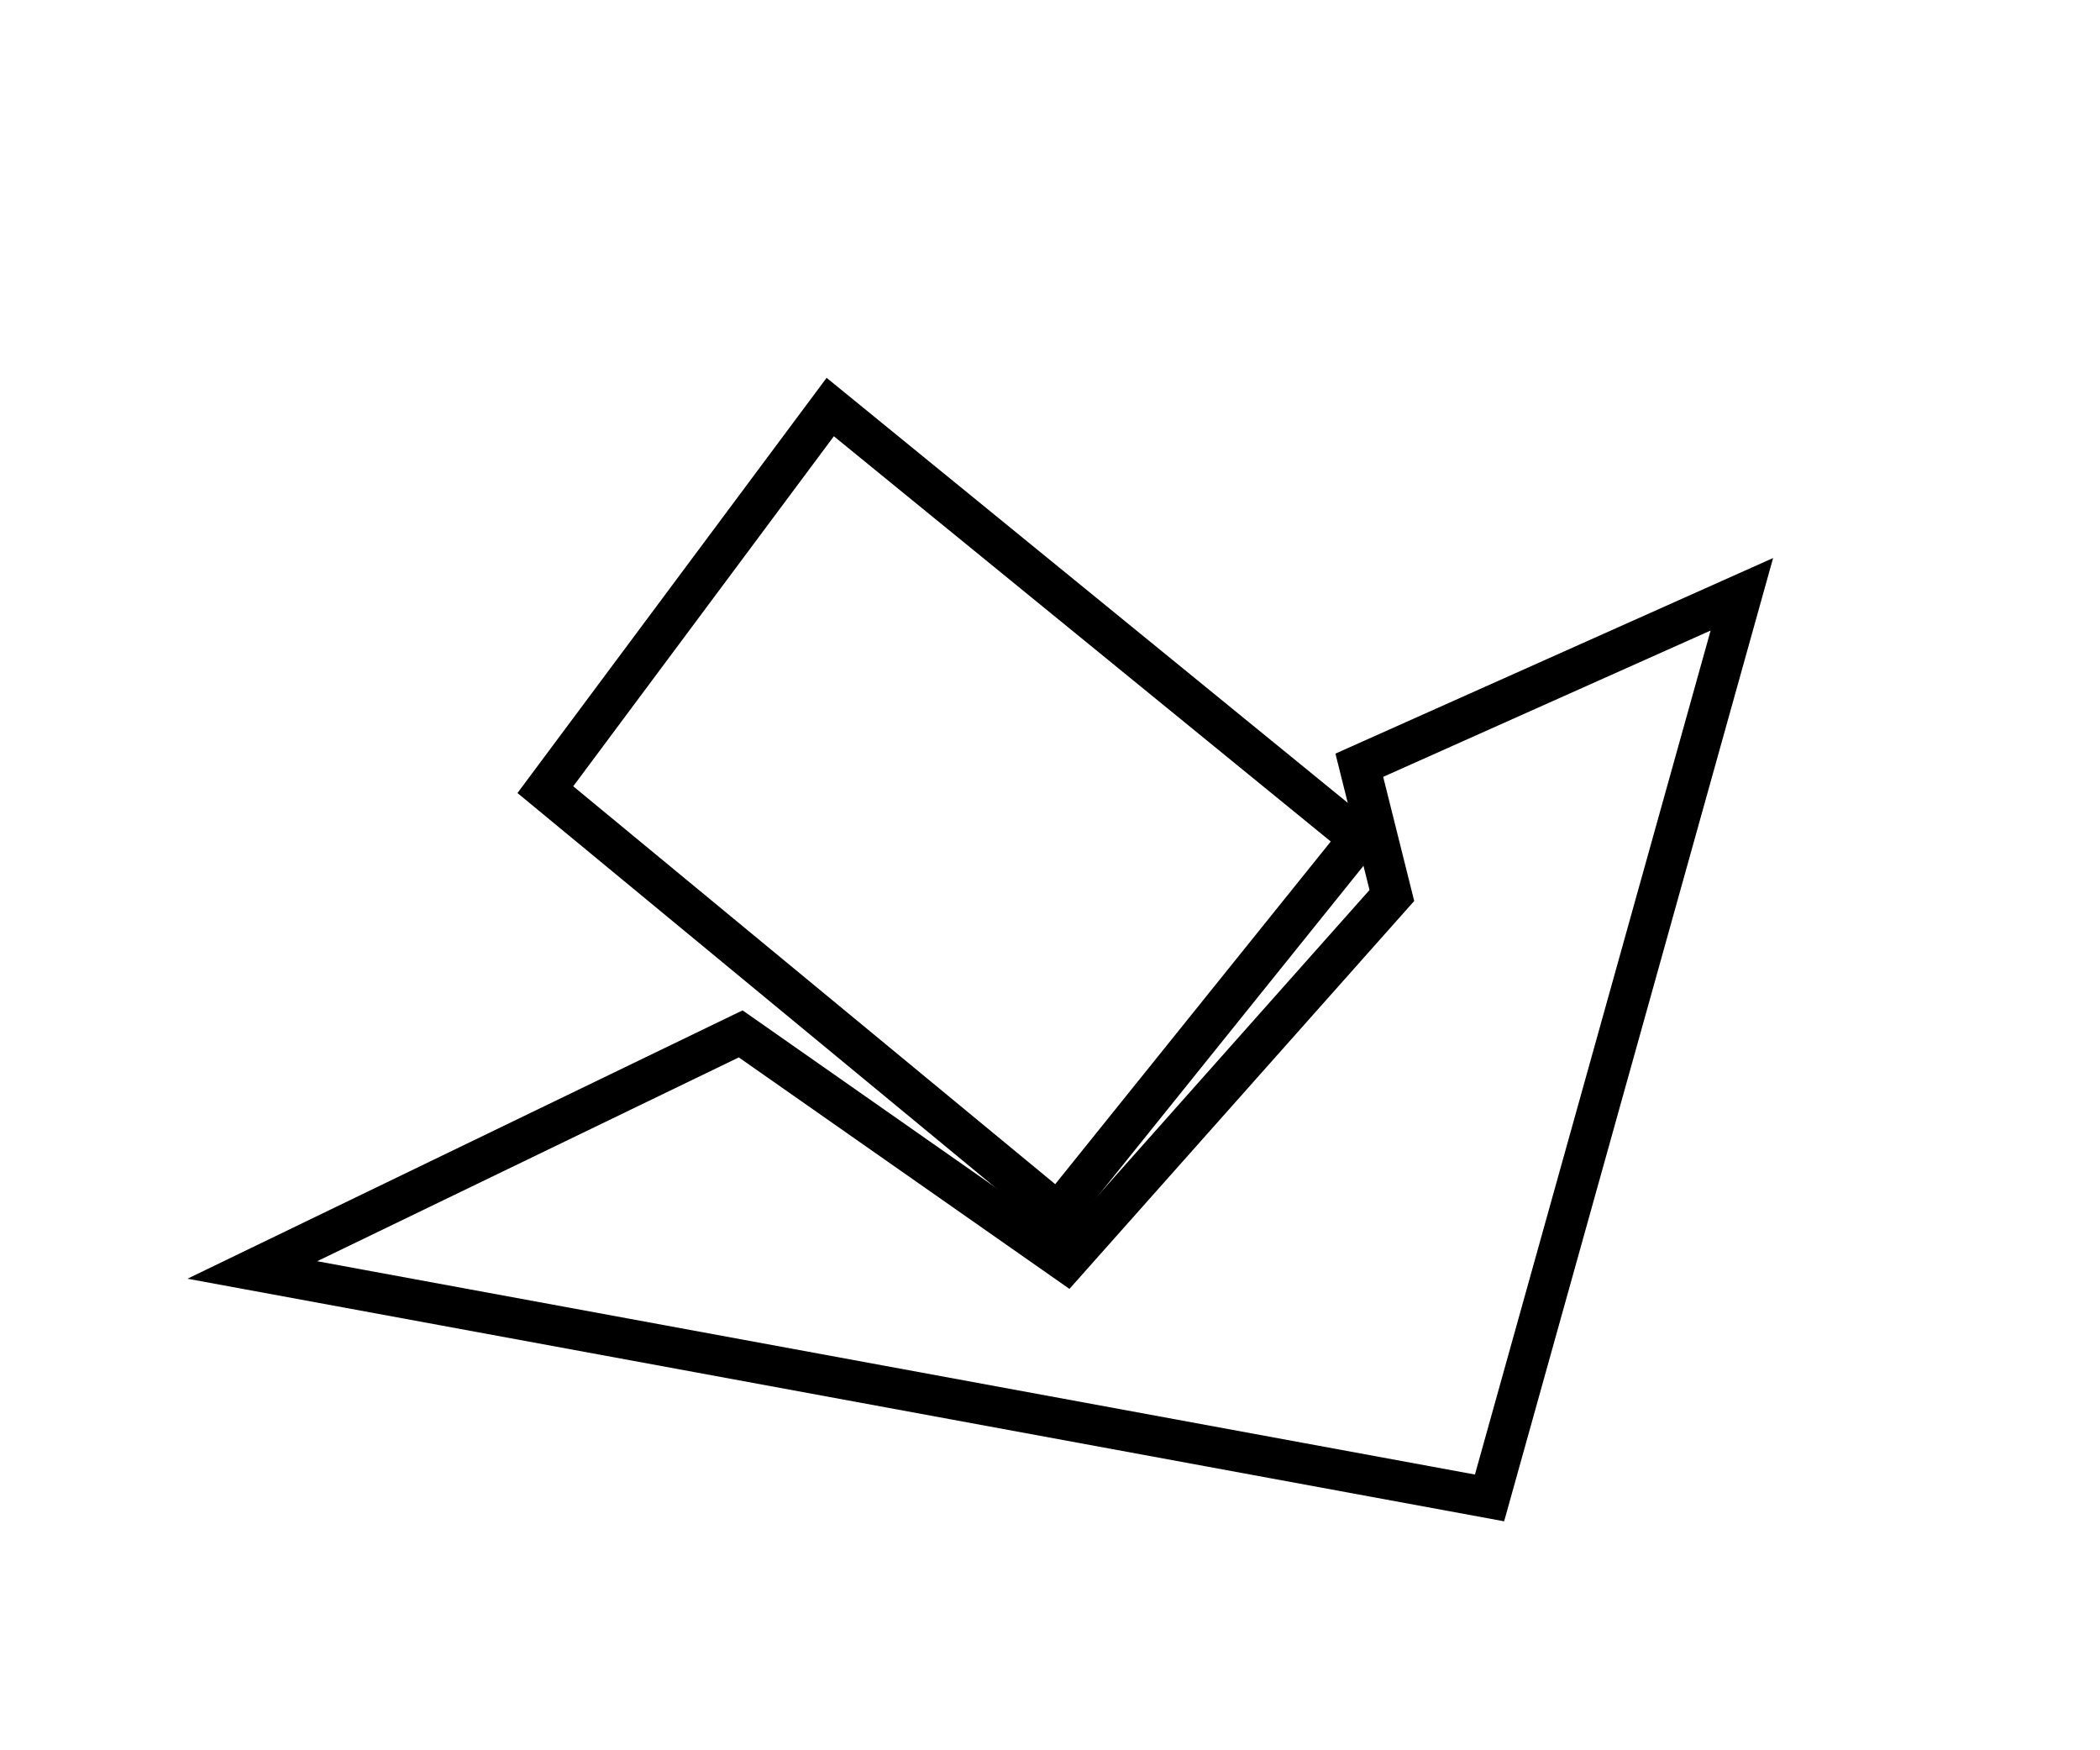 <?xml version="1.0" encoding="utf-8" ?>
<svg baseProfile="full" height="215" version="1.1" width="258" xmlns="http://www.w3.org/2000/svg" xmlns:ev="http://www.w3.org/2001/xml-events" xmlns:xlink="http://www.w3.org/1999/xlink"><defs /><rect fill="white" height="215" width="258" x="0" y="0" /><path d="M 214,73 L 167,94 L 171,110 L 131,155 L 91,127 L 31,156 L 183,184 Z" fill="none" stroke="black" stroke-width="5" /><path d="M 102,50 L 67,97 L 130,149 L 167,103 Z" fill="none" stroke="black" stroke-width="5" /></svg>